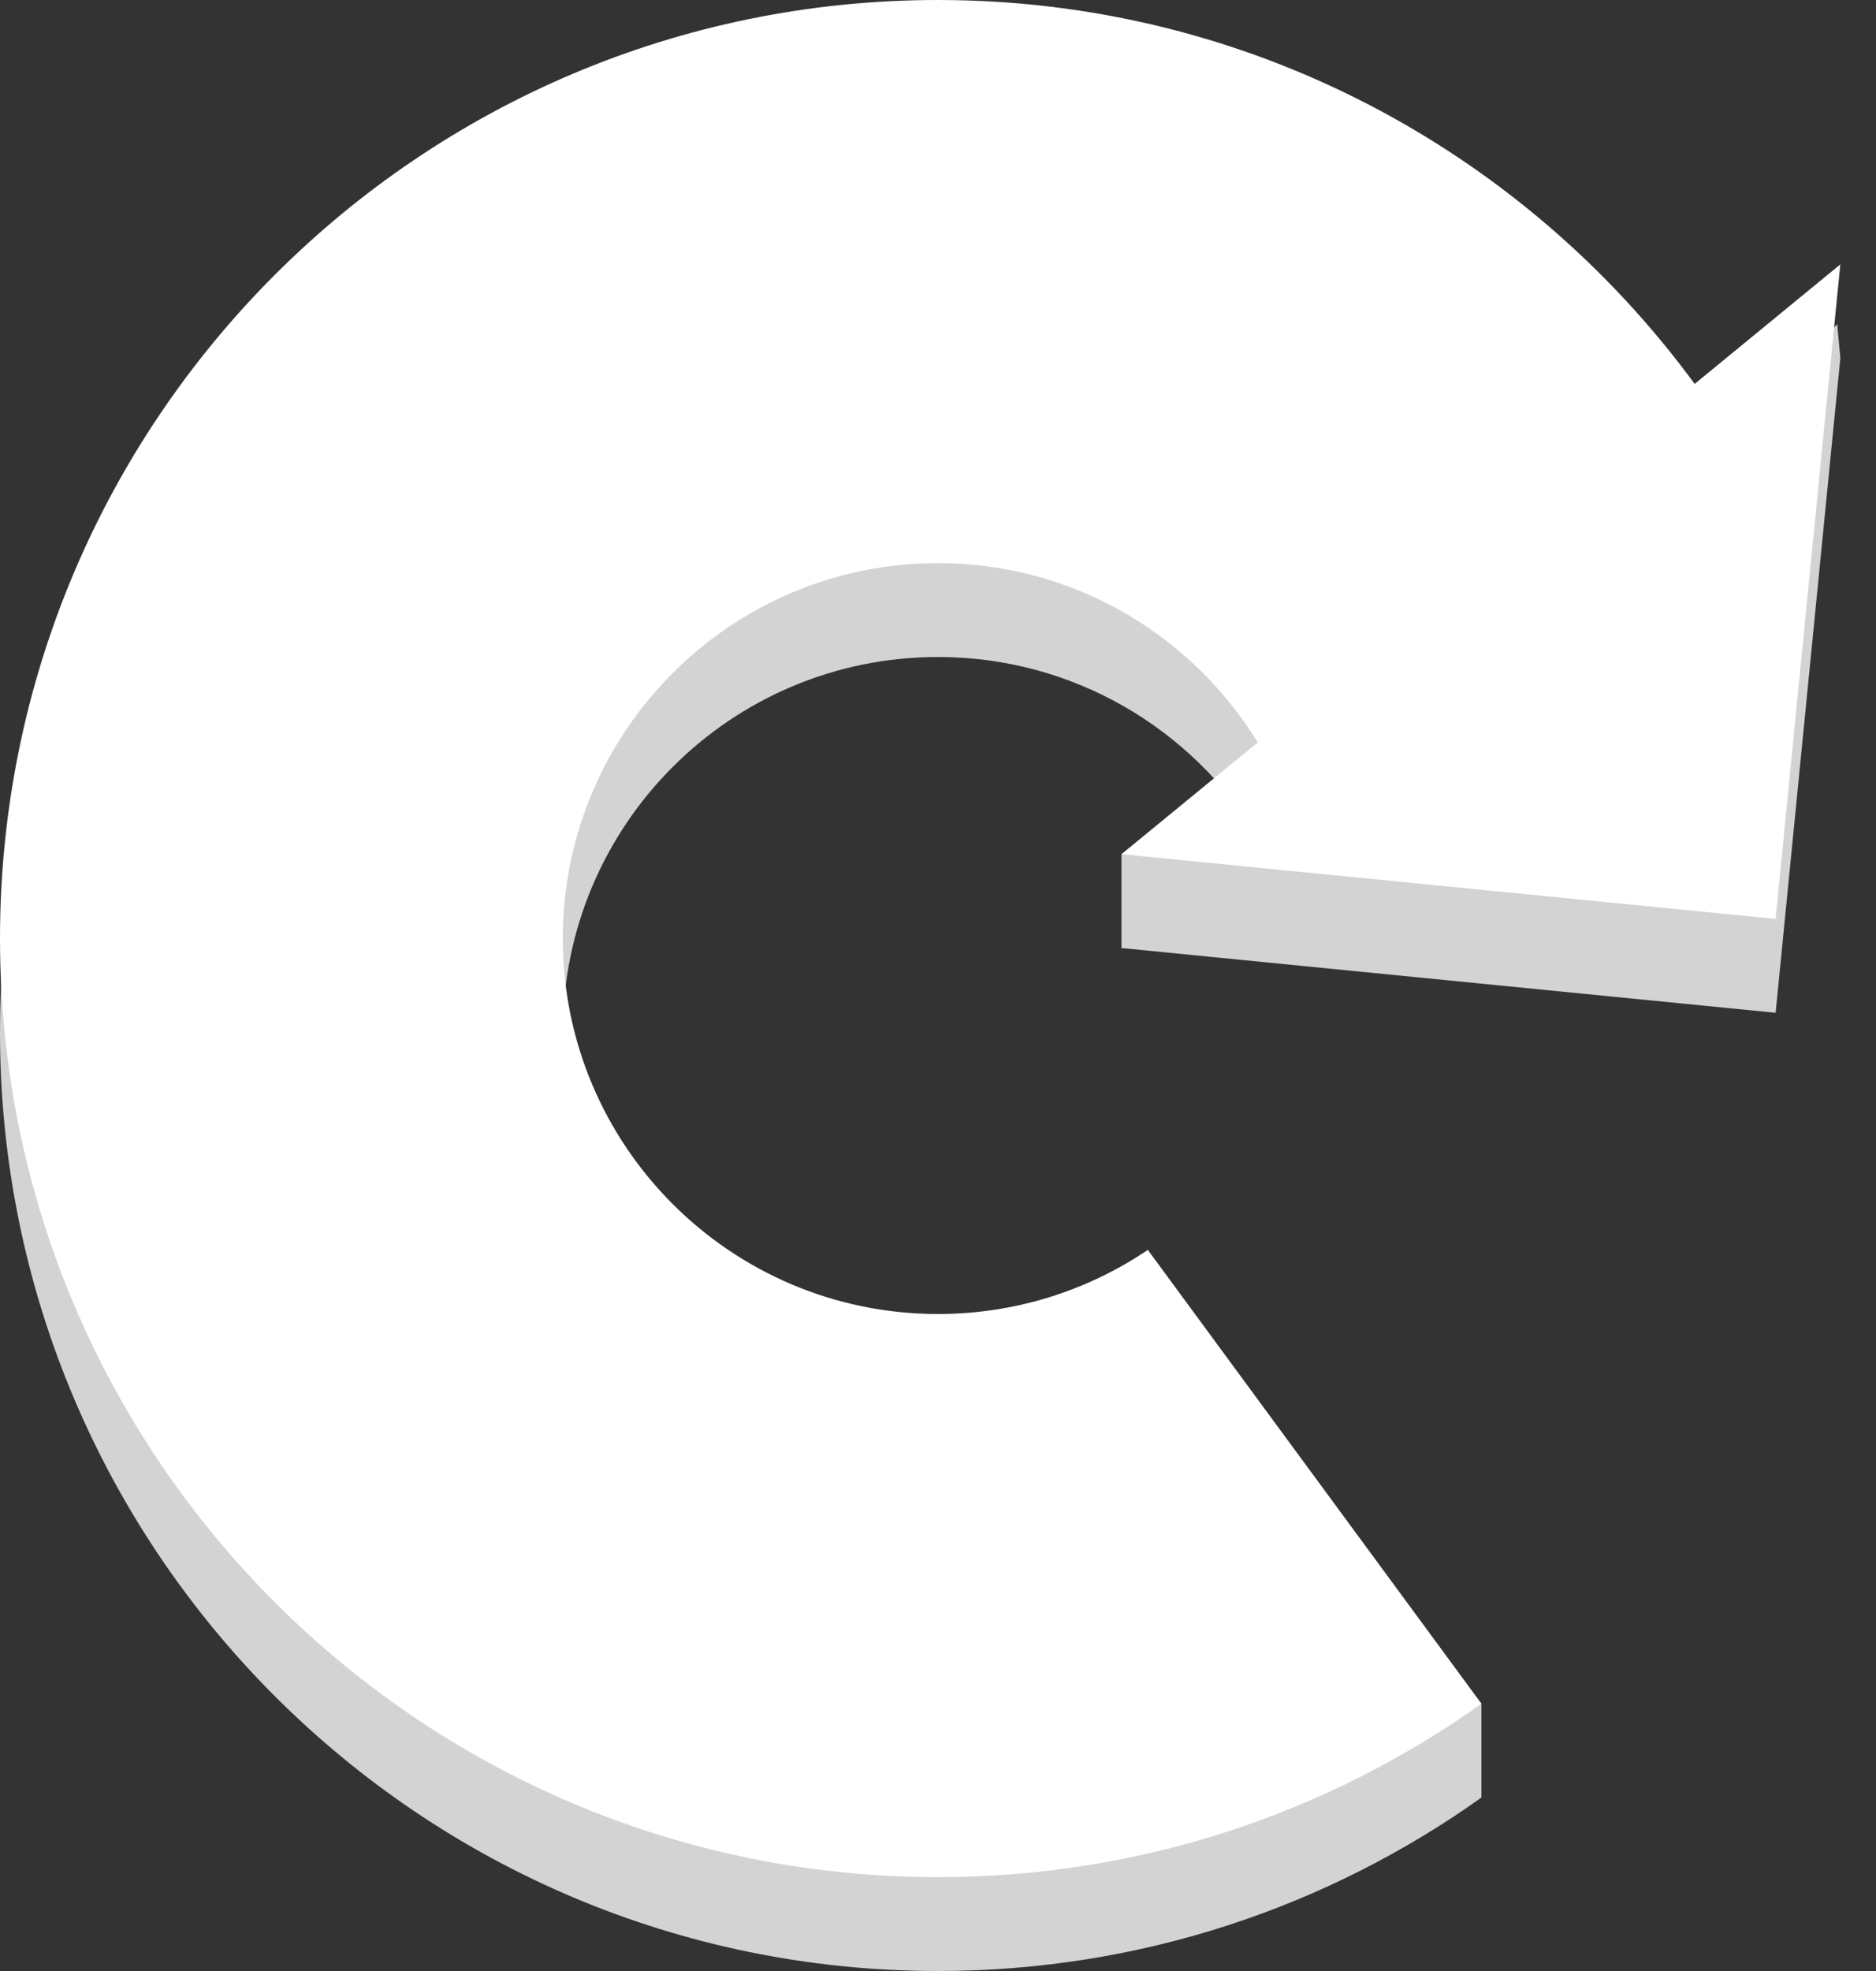 <?xml version="1.0" encoding="utf-8"?>
<!-- Generator: Adobe Illustrator 16.0.0, SVG Export Plug-In . SVG Version: 6.00 Build 0)  -->
<svg version="1.2" baseProfile="tiny" xmlns="http://www.w3.org/2000/svg" xmlns:xlink="http://www.w3.org/1999/xlink" x="0px"
	 y="0px" width="100px" height="105px" viewBox="0 0 100 105" xml:space="preserve">
<rect x="0" y="0" width="100" height="105" fill="#333333" stroke="none"/>
<g id="Layer_1">
	<path fill="#D3D3D3" d="M94.649,53.953l3.449-34.868l-7.765,6.367C81.234,13.053,66.559,5,50,5C22.386,5,0,27.386,0,55
		s22.386,50,50,50c10.797,0,20.794-3.422,28.967-9.24v-5L61.184,71.585C57.991,73.741,54.143,75,50,75c-11.046,0-20-8.954-20-20
		s8.954-20,20-20c7.213,0,13.524,3.824,17.043,9.55l-7.262,5.954L94.649,53.953z"/>
	<polyline fill="#D3D3D3" points="59.781,50.504 59.781,45.504 65.165,41.539 95.384,19.937 97.933,17.267 98.099,19.085
		66.015,50.156 59.781,50.504 59.781,44.937 	"/>
</g>
<g id="Layer_2">
	<path fill="#FFFFFF" d="M94.649,48.953l3.449-34.868l-7.765,6.367C81.234,8.053,66.559,0,50,0C22.386,0,0,22.386,0,50
		s22.386,50,50,50c10.797,0,20.794-3.422,28.967-9.24L61.184,66.585C57.991,68.741,54.143,70,50,70c-11.046,0-20-8.954-20-20
		s8.954-20,20-20c7.213,0,13.524,3.824,17.043,9.55l-7.262,5.954L94.649,48.953z"/>
</g>
</svg>
